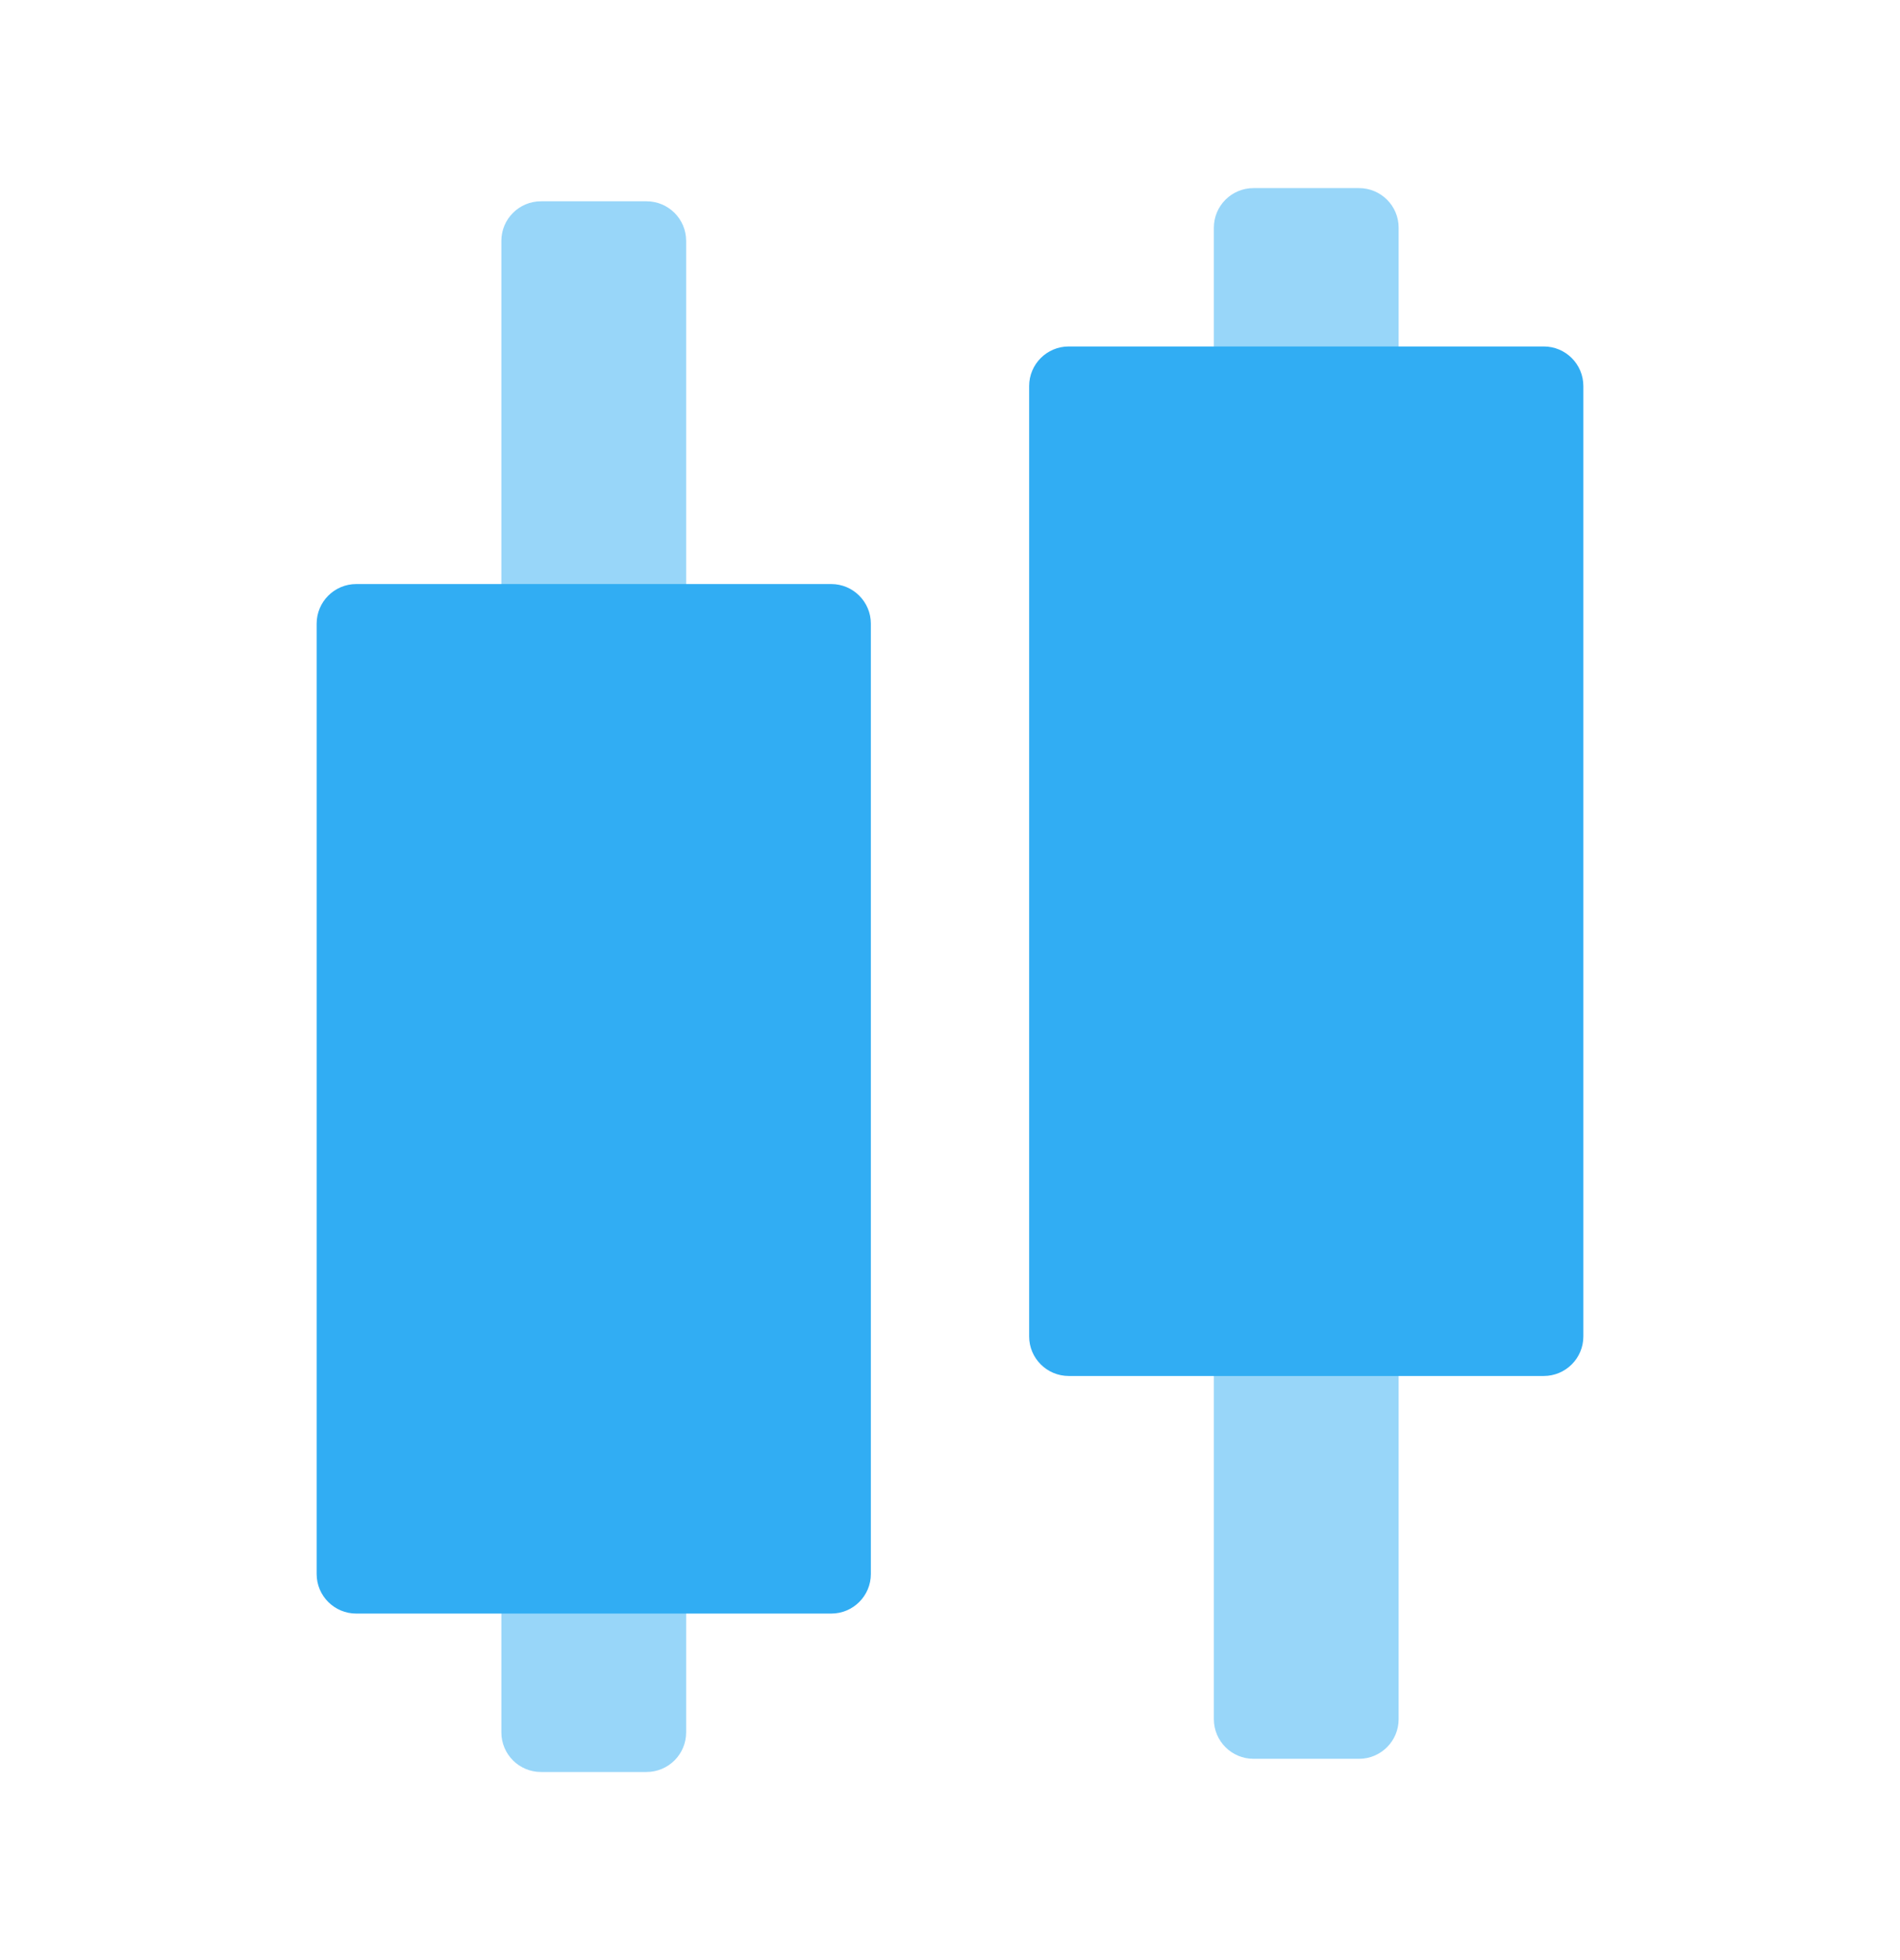 <svg width="32" height="33" viewBox="0 0 32 33" fill="none" xmlns="http://www.w3.org/2000/svg">
<g opacity="0.5">
<path d="M20.444 3.833C20.444 3.465 20.743 3.167 21.111 3.167H22.889C23.257 3.167 23.556 3.465 23.556 3.833V28.944C23.556 29.312 23.257 29.611 22.889 29.611H21.111C20.743 29.611 20.444 29.312 20.444 28.944V3.833Z" fill="#31ADF3"/>
<path d="M8.444 4.055C8.444 3.687 8.743 3.389 9.111 3.389H10.889C11.257 3.389 11.556 3.687 11.556 4.055V29.166C11.556 29.535 11.257 29.833 10.889 29.833H9.111C8.743 29.833 8.444 29.535 8.444 29.166V4.055Z" fill="#31ADF3"/>
</g>
<path d="M17.333 6.5C17.333 6.131 17.632 5.833 18 5.833H26C26.368 5.833 26.667 6.131 26.667 6.5V22.5C26.667 22.868 26.368 23.166 26 23.166H18C17.632 23.166 17.333 22.868 17.333 22.5V6.5Z" fill="#31ADF3"/>
<path d="M5.333 10.5C5.333 10.132 5.632 9.833 6 9.833H14C14.368 9.833 14.667 10.132 14.667 10.5V26.5C14.667 26.868 14.368 27.166 14 27.166H6C5.632 27.166 5.333 26.868 5.333 26.5V10.5Z" fill="#31ADF3"/>
</svg>

